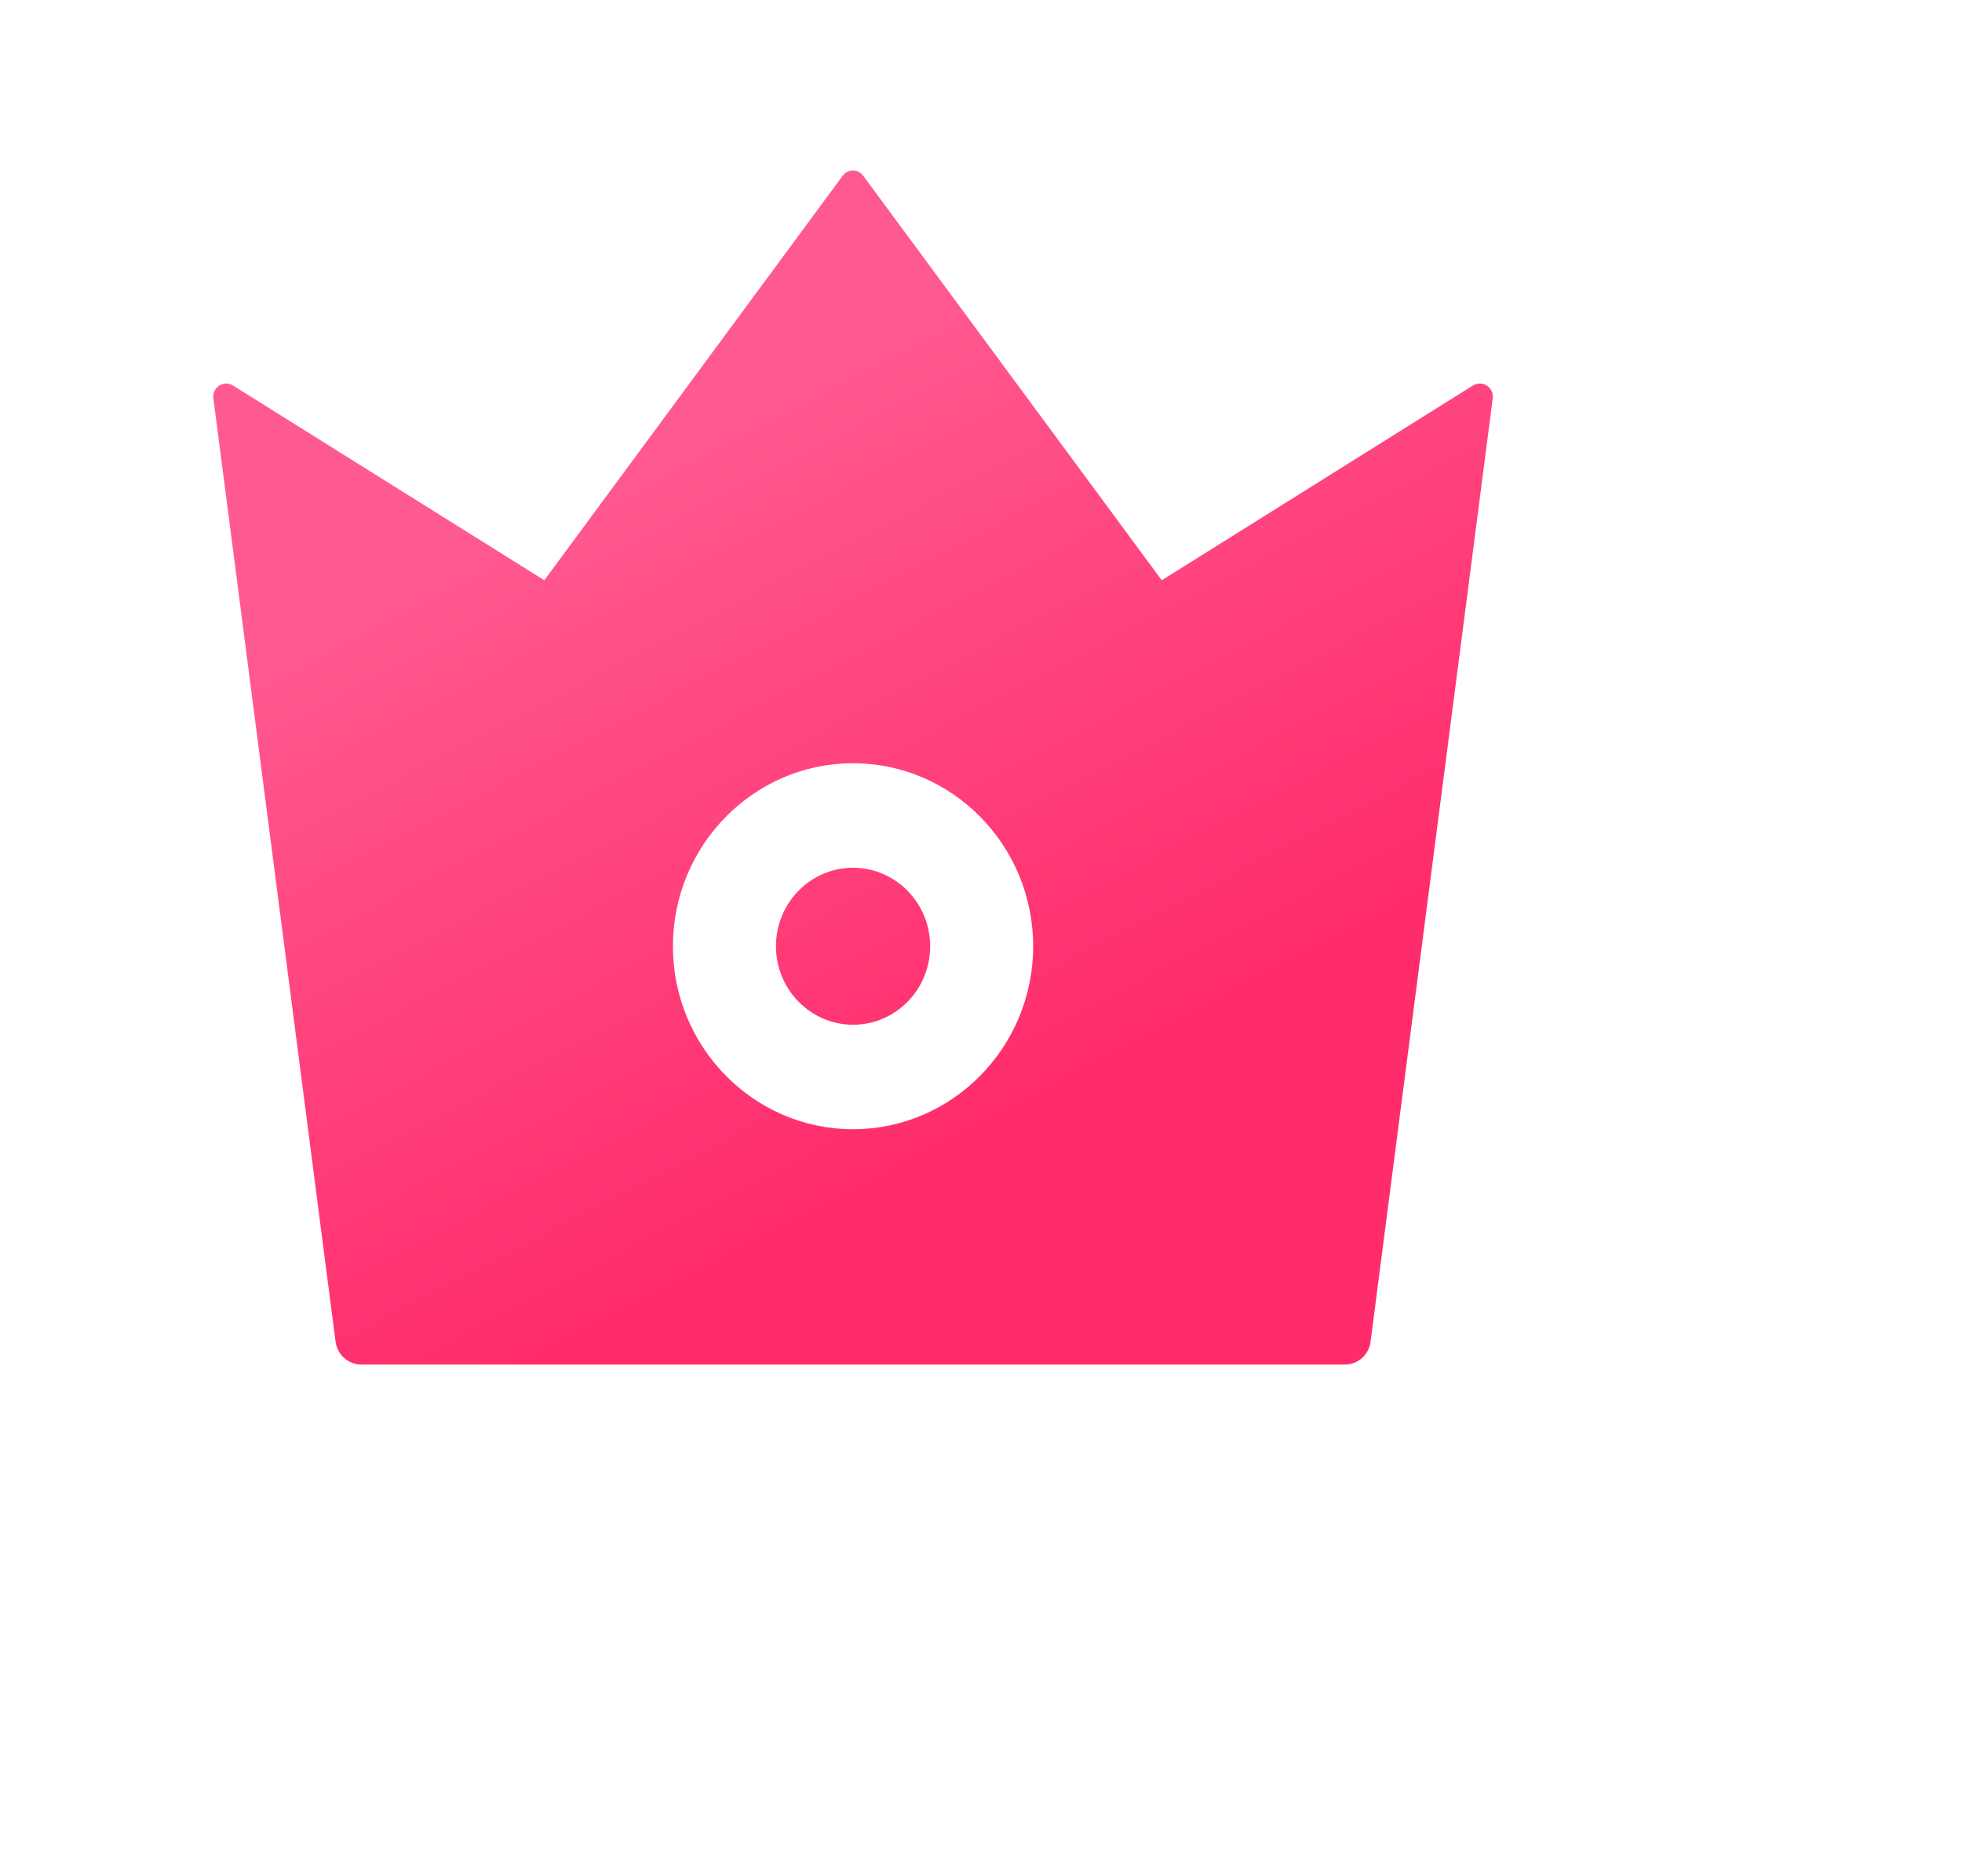 <svg width="46" height="44" viewBox="0 0 46 44" fill="none" xmlns="http://www.w3.org/2000/svg">
<g filter="url(#filter0_di_525_917)">
<path d="M35.536 11.039L28.238 15.608L21.24 6.123C21.212 6.085 21.176 6.054 21.134 6.032C21.092 6.011 21.045 6 20.998 6C20.951 6 20.905 6.011 20.863 6.032C20.821 6.054 20.785 6.085 20.756 6.123L13.762 15.608L6.46 11.039C6.247 10.906 5.969 11.085 6.003 11.34L8.868 33.467C8.909 33.767 9.164 34 9.468 34H32.536C32.836 34 33.095 33.771 33.133 33.467L35.998 11.34C36.028 11.085 35.754 10.906 35.536 11.039ZM21 28.482C18.671 28.482 16.777 26.557 16.777 24.191C16.777 21.824 18.671 19.899 21 19.899C23.329 19.899 25.223 21.824 25.223 24.191C25.223 26.557 23.329 28.482 21 28.482ZM21 22.35C20.003 22.35 19.193 23.173 19.193 24.191C19.193 25.204 20.003 26.031 21 26.031C21.998 26.031 22.808 25.208 22.808 24.191C22.808 23.177 21.998 22.35 21 22.35Z" fill="url(#paint0_linear_525_917)"/>
</g>
<defs>
<filter id="filter0_di_525_917" x="0" y="0" width="46" height="44" filterUnits="userSpaceOnUse" color-interpolation-filters="sRGB">
<feFlood flood-opacity="0" result="BackgroundImageFix"/>
<feColorMatrix in="SourceAlpha" type="matrix" values="0 0 0 0 0 0 0 0 0 0 0 0 0 0 0 0 0 0 127 0" result="hardAlpha"/>
<feOffset dx="2" dy="2"/>
<feGaussianBlur stdDeviation="4"/>
<feColorMatrix type="matrix" values="0 0 0 0 0.953 0 0 0 0 0.275 0 0 0 0 0.388 0 0 0 0.3 0"/>
<feBlend mode="normal" in2="BackgroundImageFix" result="effect1_dropShadow_525_917"/>
<feBlend mode="normal" in="SourceGraphic" in2="effect1_dropShadow_525_917" result="shape"/>
<feColorMatrix in="SourceAlpha" type="matrix" values="0 0 0 0 0 0 0 0 0 0 0 0 0 0 0 0 0 0 127 0" result="hardAlpha"/>
<feOffset dx="-3" dy="-4"/>
<feGaussianBlur stdDeviation="4.5"/>
<feComposite in2="hardAlpha" operator="arithmetic" k2="-1" k3="1"/>
<feColorMatrix type="matrix" values="0 0 0 0 0.854 0 0 0 0 0.139 0 0 0 0 0.353 0 0 0 1 0"/>
<feBlend mode="normal" in2="shape" result="effect2_innerShadow_525_917"/>
</filter>
<linearGradient id="paint0_linear_525_917" x1="18.036" y1="11.146" x2="26.433" y2="27.186" gradientUnits="userSpaceOnUse">
<stop stop-color="#FF5A90"/>
<stop offset="1" stop-color="#FF2C6B"/>
</linearGradient>
</defs>
</svg>
